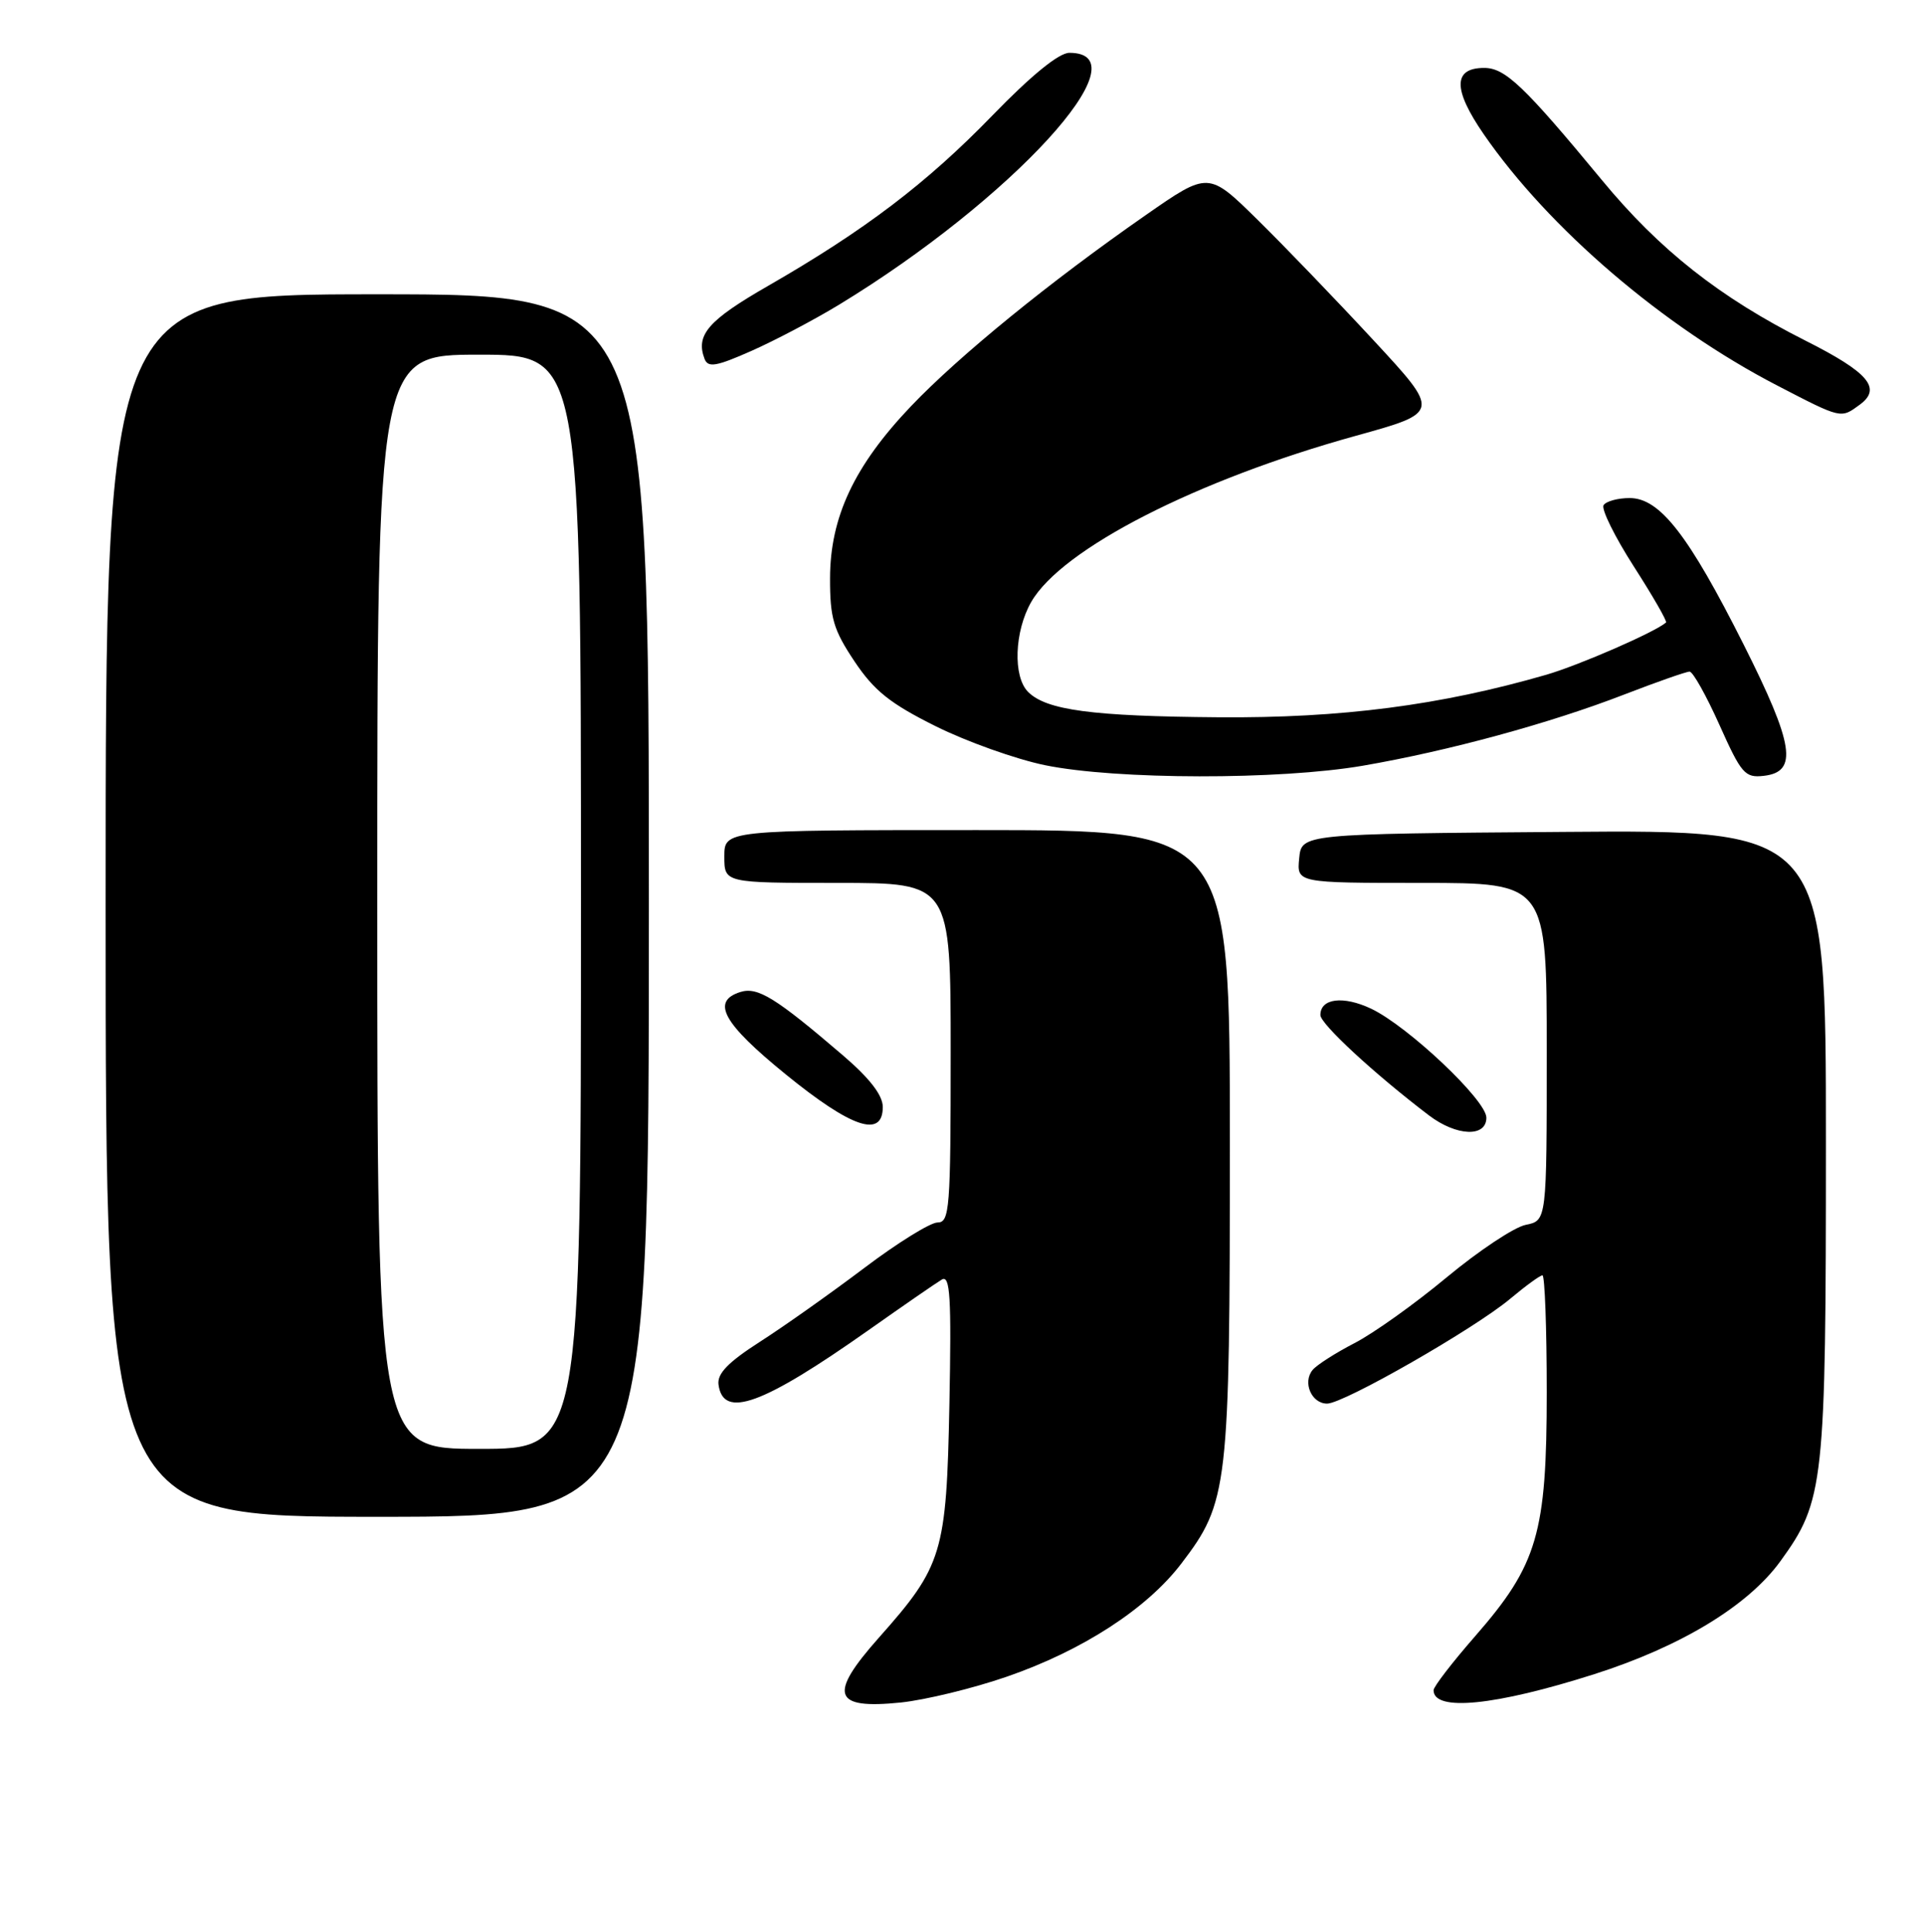 <?xml version="1.0" encoding="UTF-8" standalone="no"?>
<!DOCTYPE svg PUBLIC "-//W3C//DTD SVG 1.1//EN" "http://www.w3.org/Graphics/SVG/1.1/DTD/svg11.dtd" >
<svg xmlns="http://www.w3.org/2000/svg" xmlns:xlink="http://www.w3.org/1999/xlink" version="1.1" viewBox="0 0 255 256">
 <g >
 <path fill="currentColor"
d=" M 133.43 222.19 C 143.43 218.74 151.99 213.20 156.56 207.21 C 162.79 199.05 163.00 197.26 163.00 151.32 C 163.00 110.00 163.00 110.00 129.50 110.00 C 96.00 110.00 96.00 110.00 96.00 113.50 C 96.00 117.00 96.00 117.00 111.00 117.00 C 126.00 117.00 126.00 117.00 126.00 139.50 C 126.00 160.26 125.86 162.00 124.25 162.00 C 123.29 162.01 118.90 164.73 114.50 168.06 C 110.10 171.38 103.90 175.77 100.73 177.80 C 96.49 180.52 95.03 182.03 95.23 183.49 C 95.85 188.07 101.05 186.18 115.12 176.26 C 119.73 173.01 124.10 169.99 124.83 169.56 C 125.93 168.92 126.11 171.87 125.83 186.14 C 125.44 205.82 124.93 207.51 116.49 217.01 C 109.74 224.61 110.39 226.53 119.39 225.61 C 122.63 225.27 128.95 223.74 133.43 222.19 Z  M 211.31 221.85 C 222.79 218.19 231.69 212.79 235.97 206.88 C 241.77 198.88 242.00 196.76 242.00 151.31 C 242.00 109.97 242.00 109.97 207.25 110.24 C 172.50 110.50 172.50 110.50 172.19 113.75 C 171.87 117.00 171.87 117.00 188.44 117.00 C 205.00 117.00 205.00 117.00 205.00 139.38 C 205.00 161.75 205.00 161.75 202.22 162.31 C 200.70 162.61 195.99 165.74 191.75 169.26 C 187.52 172.78 182.01 176.71 179.51 177.99 C 177.02 179.28 174.52 180.87 173.97 181.54 C 172.61 183.18 173.82 186.00 175.89 186.00 C 178.09 186.00 195.45 176.06 200.18 172.09 C 202.21 170.39 204.12 169.00 204.43 169.00 C 204.74 169.00 205.00 175.96 205.00 184.46 C 205.00 203.20 203.78 207.35 195.52 216.81 C 192.48 220.29 190.00 223.51 190.00 223.98 C 190.00 226.85 198.17 226.04 211.31 221.85 Z  M 86.00 120.00 C 86.00 39.00 86.00 39.00 50.00 39.00 C 14.00 39.00 14.00 39.00 14.00 120.00 C 14.00 201.00 14.00 201.00 50.00 201.00 C 86.00 201.00 86.00 201.00 86.00 120.00 Z  M 197.00 148.11 C 197.00 145.80 186.62 136.00 181.73 133.67 C 178.03 131.92 175.00 132.29 175.00 134.51 C 175.00 135.69 182.15 142.30 189.38 147.80 C 193.04 150.58 197.00 150.74 197.00 148.11 Z  M 117.00 146.69 C 117.00 145.14 115.27 142.90 111.75 139.88 C 102.80 132.21 100.42 130.73 98.11 131.46 C 94.21 132.70 95.82 135.61 104.15 142.38 C 112.88 149.48 117.00 150.86 117.00 146.69 Z  M 180.62 101.47 C 191.99 99.51 205.40 95.86 215.31 92.02 C 219.61 90.36 223.49 89.00 223.93 89.00 C 224.37 89.00 226.15 92.18 227.89 96.06 C 230.79 102.54 231.27 103.10 233.77 102.81 C 238.33 102.29 237.77 98.69 231.10 85.42 C 223.79 70.89 219.99 66.00 215.99 66.00 C 214.41 66.00 212.85 66.43 212.53 66.95 C 212.21 67.47 214.01 71.12 216.53 75.05 C 219.06 78.99 220.98 82.33 220.81 82.49 C 219.37 83.76 209.34 88.13 204.96 89.41 C 190.96 93.46 177.78 95.18 161.50 95.05 C 144.72 94.92 138.69 94.11 136.26 91.69 C 134.23 89.66 134.44 83.66 136.68 79.76 C 140.74 72.72 158.56 63.60 179.70 57.75 C 190.90 54.65 190.90 54.65 182.02 45.07 C 177.15 39.81 170.23 32.62 166.66 29.11 C 160.16 22.72 160.16 22.72 151.83 28.52 C 139.14 37.35 127.13 47.13 120.73 53.84 C 113.23 61.71 110.02 68.53 110.01 76.64 C 110.00 81.91 110.46 83.46 113.25 87.64 C 115.86 91.54 117.97 93.23 124.00 96.23 C 128.12 98.28 134.65 100.61 138.50 101.40 C 147.95 103.34 169.57 103.37 180.62 101.47 Z  M 246.47 53.64 C 249.45 51.47 247.67 49.36 239.29 45.14 C 227.94 39.42 219.96 33.14 212.29 23.84 C 202.00 11.39 199.49 9.00 196.71 9.00 C 192.57 9.00 192.55 11.83 196.63 17.76 C 205.24 30.25 220.44 43.27 235.57 51.10 C 244.10 55.52 243.96 55.48 246.47 53.64 Z  M 111.17 40.40 C 134.10 26.46 151.92 7.00 141.73 7.00 C 140.35 7.00 136.71 9.96 131.54 15.29 C 122.80 24.30 114.62 30.51 101.77 37.90 C 93.85 42.45 92.17 44.39 93.38 47.56 C 93.84 48.75 94.92 48.57 99.57 46.51 C 102.67 45.14 107.89 42.39 111.17 40.40 Z  M 50.00 119.50 C 50.00 47.00 50.00 47.00 63.50 47.00 C 77.00 47.00 77.00 47.00 77.00 119.50 C 77.00 192.00 77.00 192.00 63.50 192.00 C 50.00 192.00 50.00 192.00 50.00 119.50 Z "/>
</g>
</svg>